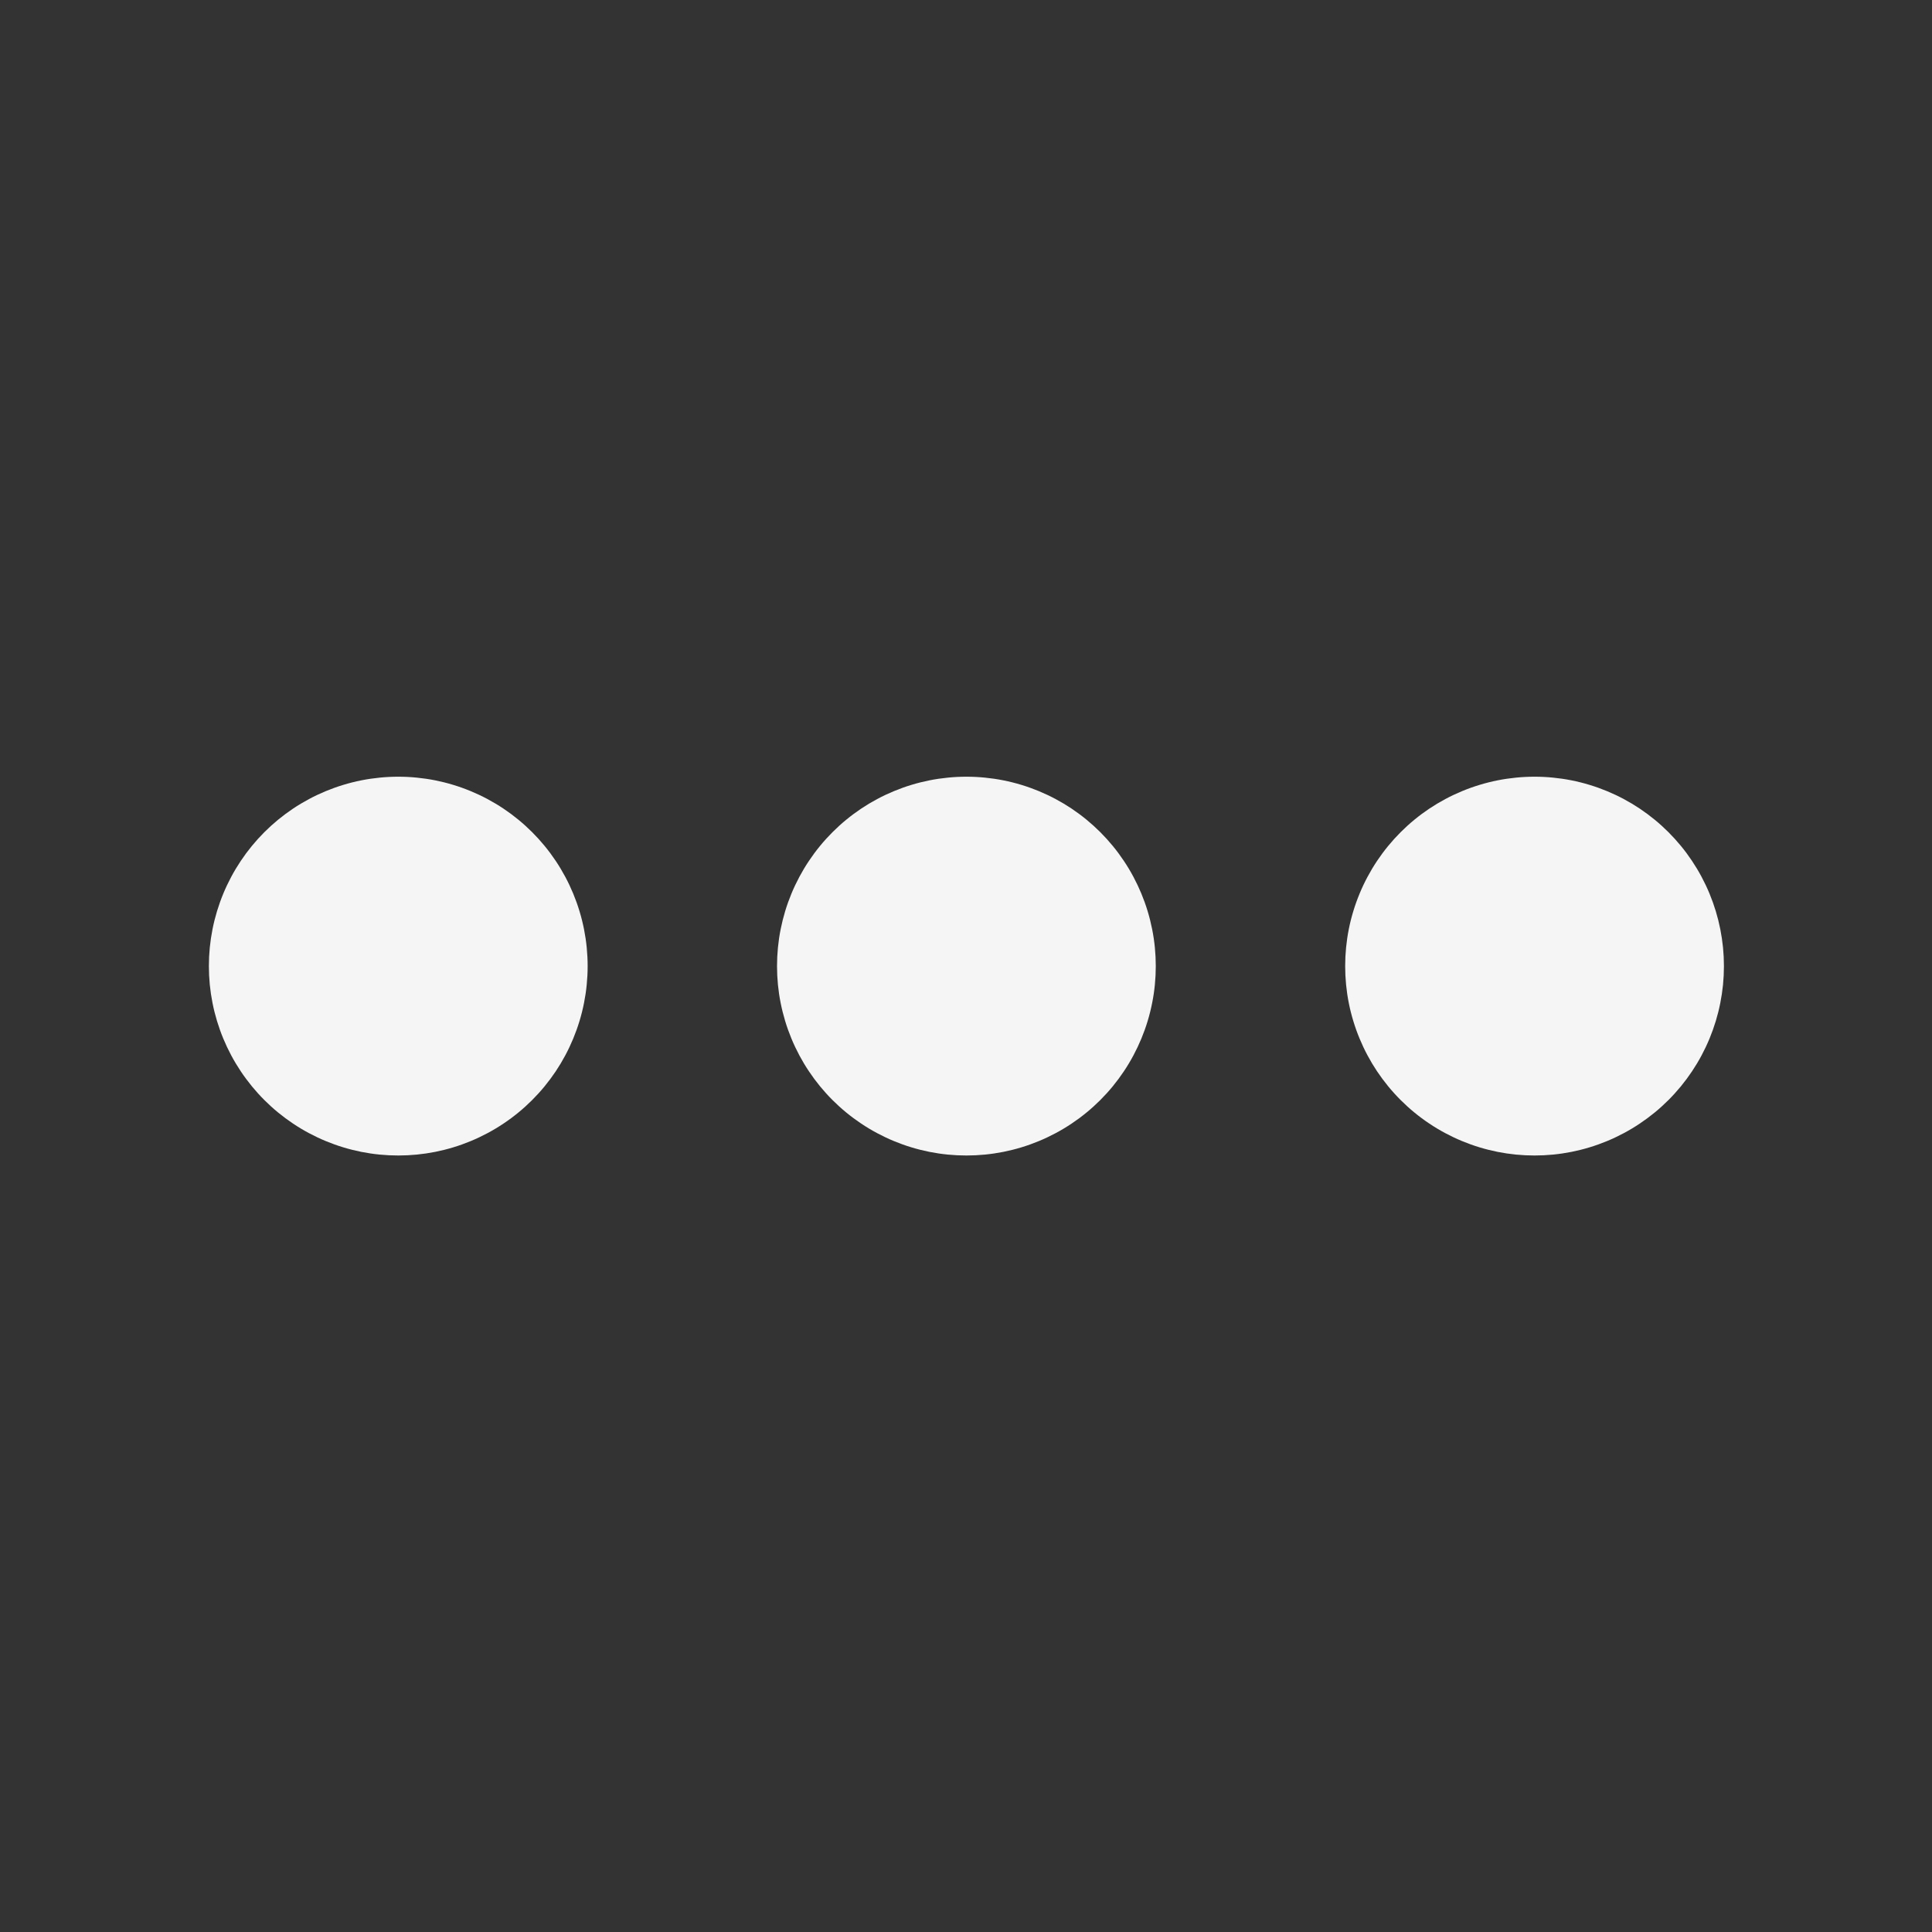 <?xml version="1.0" encoding="UTF-8"?>
<svg xmlns="http://www.w3.org/2000/svg" xmlns:xlink="http://www.w3.org/1999/xlink" width="375pt" height="375pt" viewBox="0 0 375 375" version="1.2">
<rect x="0" y="0" width="375" height="375" fill="#333333" stroke="none"/>
<defs>
<clipPath id="clip1">
  <path d="M 40.539 150.758 L 115 150.758 L 115 224.258 L 40.539 224.258 Z M 40.539 150.758 "/>
</clipPath>
<clipPath id="clip2">
  <path d="M 150 150.758 L 225 150.758 L 225 224.258 L 150 224.258 Z M 150 150.758 "/>
</clipPath>
<clipPath id="clip3">
  <path d="M 261 150.758 L 334.539 150.758 L 334.539 224.258 L 261 224.258 Z M 261 150.758 "/>
</clipPath>
</defs>
<g id="surface1">
<g clip-path="url(#clip1)" clip-rule="nonzero">
<path style=" stroke:none;fill-rule:nonzero;fill:#f5f5f5;fill-opacity:1;" d="M 114.062 187.52 C 114.062 188.727 114 189.926 113.883 191.125 C 113.766 192.324 113.59 193.512 113.355 194.691 C 113.121 195.875 112.828 197.039 112.477 198.191 C 112.129 199.344 111.723 200.477 111.262 201.59 C 110.801 202.703 110.289 203.789 109.719 204.852 C 109.152 205.914 108.535 206.945 107.867 207.945 C 107.195 208.945 106.48 209.91 105.715 210.844 C 104.953 211.773 104.145 212.664 103.293 213.516 C 102.441 214.367 101.551 215.176 100.621 215.938 C 99.691 216.703 98.727 217.418 97.723 218.086 C 96.723 218.758 95.691 219.375 94.629 219.941 C 93.566 220.508 92.48 221.023 91.367 221.484 C 90.258 221.945 89.125 222.352 87.973 222.699 C 86.82 223.051 85.652 223.34 84.473 223.578 C 83.293 223.812 82.102 223.988 80.906 224.105 C 79.707 224.223 78.504 224.281 77.301 224.281 C 76.098 224.281 74.898 224.223 73.699 224.105 C 72.5 223.988 71.312 223.812 70.129 223.578 C 68.949 223.34 67.785 223.051 66.633 222.699 C 65.48 222.352 64.348 221.945 63.234 221.484 C 62.121 221.023 61.035 220.508 59.973 219.941 C 58.914 219.375 57.879 218.758 56.879 218.086 C 55.879 217.418 54.914 216.703 53.98 215.938 C 53.051 215.176 52.16 214.367 51.309 213.516 C 50.457 212.664 49.652 211.773 48.887 210.844 C 48.125 209.91 47.406 208.945 46.738 207.945 C 46.07 206.945 45.449 205.914 44.883 204.852 C 44.316 203.789 43.801 202.703 43.34 201.59 C 42.879 200.477 42.477 199.344 42.125 198.191 C 41.777 197.039 41.484 195.875 41.25 194.691 C 41.016 193.512 40.84 192.324 40.719 191.125 C 40.602 189.926 40.543 188.727 40.543 187.52 C 40.543 186.316 40.602 185.117 40.719 183.918 C 40.84 182.719 41.016 181.531 41.25 180.348 C 41.484 179.168 41.777 178 42.125 176.852 C 42.477 175.699 42.879 174.566 43.34 173.453 C 43.801 172.34 44.316 171.254 44.883 170.191 C 45.449 169.129 46.07 168.098 46.738 167.098 C 47.406 166.098 48.125 165.129 48.887 164.199 C 49.652 163.27 50.457 162.379 51.309 161.527 C 52.16 160.676 53.051 159.867 53.98 159.105 C 54.914 158.34 55.879 157.625 56.879 156.953 C 57.879 156.285 58.914 155.668 59.973 155.102 C 61.035 154.531 62.121 154.02 63.234 153.559 C 64.348 153.098 65.48 152.691 66.633 152.344 C 67.785 151.992 68.949 151.699 70.129 151.465 C 71.312 151.23 72.5 151.055 73.699 150.938 C 74.898 150.816 76.098 150.758 77.301 150.758 C 78.504 150.758 79.707 150.816 80.906 150.938 C 82.102 151.055 83.293 151.23 84.473 151.465 C 85.652 151.699 86.82 151.992 87.973 152.344 C 89.125 152.691 90.258 153.098 91.367 153.559 C 92.48 154.02 93.566 154.531 94.629 155.102 C 95.691 155.668 96.723 156.285 97.723 156.953 C 98.727 157.625 99.691 158.34 100.621 159.105 C 101.551 159.867 102.441 160.676 103.293 161.527 C 104.145 162.379 104.953 163.27 105.715 164.199 C 106.48 165.129 107.195 166.098 107.867 167.098 C 108.535 168.098 109.152 169.129 109.719 170.191 C 110.289 171.254 110.801 172.34 111.262 173.453 C 111.723 174.566 112.129 175.699 112.477 176.852 C 112.828 178 113.121 179.168 113.355 180.348 C 113.59 181.531 113.766 182.719 113.883 183.918 C 114 185.117 114.062 186.316 114.062 187.52 Z M 114.062 187.52 "/>
</g>
<g clip-path="url(#clip2)" clip-rule="nonzero">
<path style=" stroke:none;fill-rule:nonzero;fill:#f5f5f5;fill-opacity:1;" d="M 224.336 187.52 C 224.336 188.727 224.277 189.926 224.16 191.125 C 224.043 192.324 223.867 193.512 223.629 194.691 C 223.395 195.875 223.105 197.039 222.754 198.191 C 222.406 199.344 222 200.477 221.539 201.59 C 221.078 202.703 220.562 203.789 219.996 204.852 C 219.43 205.914 218.812 206.945 218.141 207.945 C 217.473 208.945 216.758 209.91 215.992 210.844 C 215.23 211.773 214.422 212.664 213.57 213.516 C 212.719 214.367 211.828 215.176 210.898 215.938 C 209.969 216.703 209 217.418 208 218.086 C 207 218.758 205.969 219.375 204.906 219.941 C 203.844 220.508 202.758 221.023 201.645 221.484 C 200.531 221.945 199.402 222.352 198.25 222.699 C 197.098 223.051 195.93 223.34 194.75 223.578 C 193.57 223.812 192.379 223.988 191.18 224.105 C 189.984 224.223 188.781 224.281 187.578 224.281 C 186.375 224.281 185.172 224.223 183.977 224.105 C 182.777 223.988 181.586 223.812 180.406 223.578 C 179.227 223.34 178.059 223.051 176.906 222.699 C 175.754 222.352 174.625 221.945 173.512 221.484 C 172.398 221.023 171.312 220.508 170.25 219.941 C 169.188 219.375 168.156 218.758 167.156 218.086 C 166.156 217.418 165.188 216.703 164.258 215.938 C 163.328 215.176 162.438 214.367 161.586 213.516 C 160.734 212.664 159.926 211.773 159.164 210.844 C 158.398 209.91 157.684 208.945 157.016 207.945 C 156.344 206.945 155.727 205.914 155.16 204.852 C 154.594 203.789 154.078 202.703 153.617 201.59 C 153.156 200.477 152.75 199.344 152.402 198.191 C 152.055 197.039 151.762 195.875 151.527 194.691 C 151.289 193.512 151.113 192.324 150.996 191.125 C 150.879 189.926 150.82 188.727 150.82 187.52 C 150.82 186.316 150.879 185.117 150.996 183.918 C 151.113 182.719 151.289 181.531 151.527 180.348 C 151.762 179.168 152.055 178 152.402 176.852 C 152.75 175.699 153.156 174.566 153.617 173.453 C 154.078 172.34 154.594 171.254 155.16 170.191 C 155.727 169.129 156.344 168.098 157.016 167.098 C 157.684 166.098 158.398 165.129 159.164 164.199 C 159.926 163.27 160.734 162.379 161.586 161.527 C 162.438 160.676 163.328 159.867 164.258 159.105 C 165.188 158.34 166.156 157.625 167.156 156.953 C 168.156 156.285 169.188 155.668 170.25 155.102 C 171.312 154.531 172.398 154.02 173.512 153.559 C 174.625 153.098 175.754 152.691 176.906 152.344 C 178.059 151.992 179.227 151.699 180.406 151.465 C 181.586 151.23 182.777 151.055 183.977 150.938 C 185.172 150.816 186.375 150.758 187.578 150.758 C 188.781 150.758 189.984 150.816 191.18 150.938 C 192.379 151.055 193.57 151.23 194.75 151.465 C 195.93 151.699 197.098 151.992 198.25 152.344 C 199.402 152.691 200.531 153.098 201.645 153.559 C 202.758 154.02 203.844 154.531 204.906 155.102 C 205.969 155.668 207 156.285 208 156.953 C 209 157.625 209.969 158.34 210.898 159.105 C 211.828 159.867 212.719 160.676 213.57 161.527 C 214.422 162.379 215.23 163.27 215.992 164.199 C 216.758 165.129 217.473 166.098 218.141 167.098 C 218.812 168.098 219.43 169.129 219.996 170.191 C 220.562 171.254 221.078 172.34 221.539 173.453 C 222 174.566 222.406 175.699 222.754 176.852 C 223.105 178 223.395 179.168 223.629 180.348 C 223.867 181.531 224.043 182.719 224.16 183.918 C 224.277 185.117 224.336 186.316 224.336 187.52 Z M 224.336 187.52 "/>
</g>
<g clip-path="url(#clip3)" clip-rule="nonzero">
<path style=" stroke:none;fill-rule:nonzero;fill:#f5f5f5;fill-opacity:1;" d="M 334.613 187.52 C 334.613 188.727 334.555 189.926 334.438 191.125 C 334.316 192.324 334.141 193.512 333.906 194.691 C 333.672 195.875 333.379 197.039 333.031 198.191 C 332.68 199.344 332.277 200.477 331.816 201.59 C 331.355 202.703 330.84 203.789 330.273 204.852 C 329.707 205.914 329.086 206.945 328.418 207.945 C 327.75 208.945 327.035 209.91 326.27 210.844 C 325.504 211.773 324.699 212.664 323.848 213.516 C 322.996 214.367 322.105 215.176 321.176 215.938 C 320.242 216.703 319.277 217.418 318.277 218.086 C 317.277 218.758 316.246 219.375 315.184 219.941 C 314.121 220.508 313.035 221.023 311.922 221.484 C 310.809 221.945 309.676 222.352 308.523 222.699 C 307.371 223.051 306.207 223.34 305.027 223.578 C 303.844 223.812 302.656 223.988 301.457 224.105 C 300.258 224.223 299.059 224.281 297.855 224.281 C 296.652 224.281 295.449 224.223 294.25 224.105 C 293.055 223.988 291.863 223.812 290.684 223.578 C 289.504 223.34 288.336 223.051 287.184 222.699 C 286.031 222.352 284.898 221.945 283.789 221.484 C 282.676 221.023 281.59 220.508 280.527 219.941 C 279.465 219.375 278.434 218.758 277.434 218.086 C 276.43 217.418 275.465 216.703 274.535 215.938 C 273.605 215.176 272.715 214.367 271.863 213.516 C 271.012 212.664 270.203 211.773 269.441 210.844 C 268.676 209.91 267.961 208.945 267.289 207.945 C 266.621 206.945 266.004 205.914 265.438 204.852 C 264.867 203.789 264.355 202.703 263.895 201.59 C 263.434 200.477 263.027 199.344 262.68 198.191 C 262.328 197.039 262.035 195.875 261.801 194.691 C 261.566 193.512 261.391 192.324 261.273 191.125 C 261.156 189.926 261.098 188.727 261.098 187.52 C 261.098 186.316 261.156 185.117 261.273 183.918 C 261.391 182.719 261.566 181.531 261.801 180.348 C 262.035 179.168 262.328 178 262.68 176.852 C 263.027 175.699 263.434 174.566 263.895 173.453 C 264.355 172.34 264.867 171.254 265.438 170.191 C 266.004 169.129 266.621 168.098 267.289 167.098 C 267.961 166.098 268.676 165.129 269.441 164.199 C 270.203 163.27 271.012 162.379 271.863 161.527 C 272.715 160.676 273.605 159.867 274.535 159.105 C 275.465 158.34 276.43 157.625 277.434 156.953 C 278.434 156.285 279.465 155.668 280.527 155.102 C 281.59 154.531 282.676 154.02 283.789 153.559 C 284.898 153.098 286.031 152.691 287.184 152.344 C 288.336 151.992 289.504 151.699 290.684 151.465 C 291.863 151.23 293.055 151.055 294.25 150.938 C 295.449 150.816 296.652 150.758 297.855 150.758 C 299.059 150.758 300.258 150.816 301.457 150.938 C 302.656 151.055 303.844 151.23 305.027 151.465 C 306.207 151.699 307.371 151.992 308.523 152.344 C 309.676 152.691 310.809 153.098 311.922 153.559 C 313.035 154.02 314.121 154.531 315.184 155.102 C 316.246 155.668 317.277 156.285 318.277 156.953 C 319.277 157.625 320.242 158.34 321.176 159.105 C 322.105 159.867 322.996 160.676 323.848 161.527 C 324.699 162.379 325.504 163.27 326.27 164.199 C 327.035 165.129 327.75 166.098 328.418 167.098 C 329.086 168.098 329.707 169.129 330.273 170.191 C 330.84 171.254 331.355 172.34 331.816 173.453 C 332.277 174.566 332.68 175.699 333.031 176.852 C 333.379 178 333.672 179.168 333.906 180.348 C 334.141 181.531 334.316 182.719 334.438 183.918 C 334.555 185.117 334.613 186.316 334.613 187.52 Z M 334.613 187.52 "/>
</g>
</g>
</svg>

